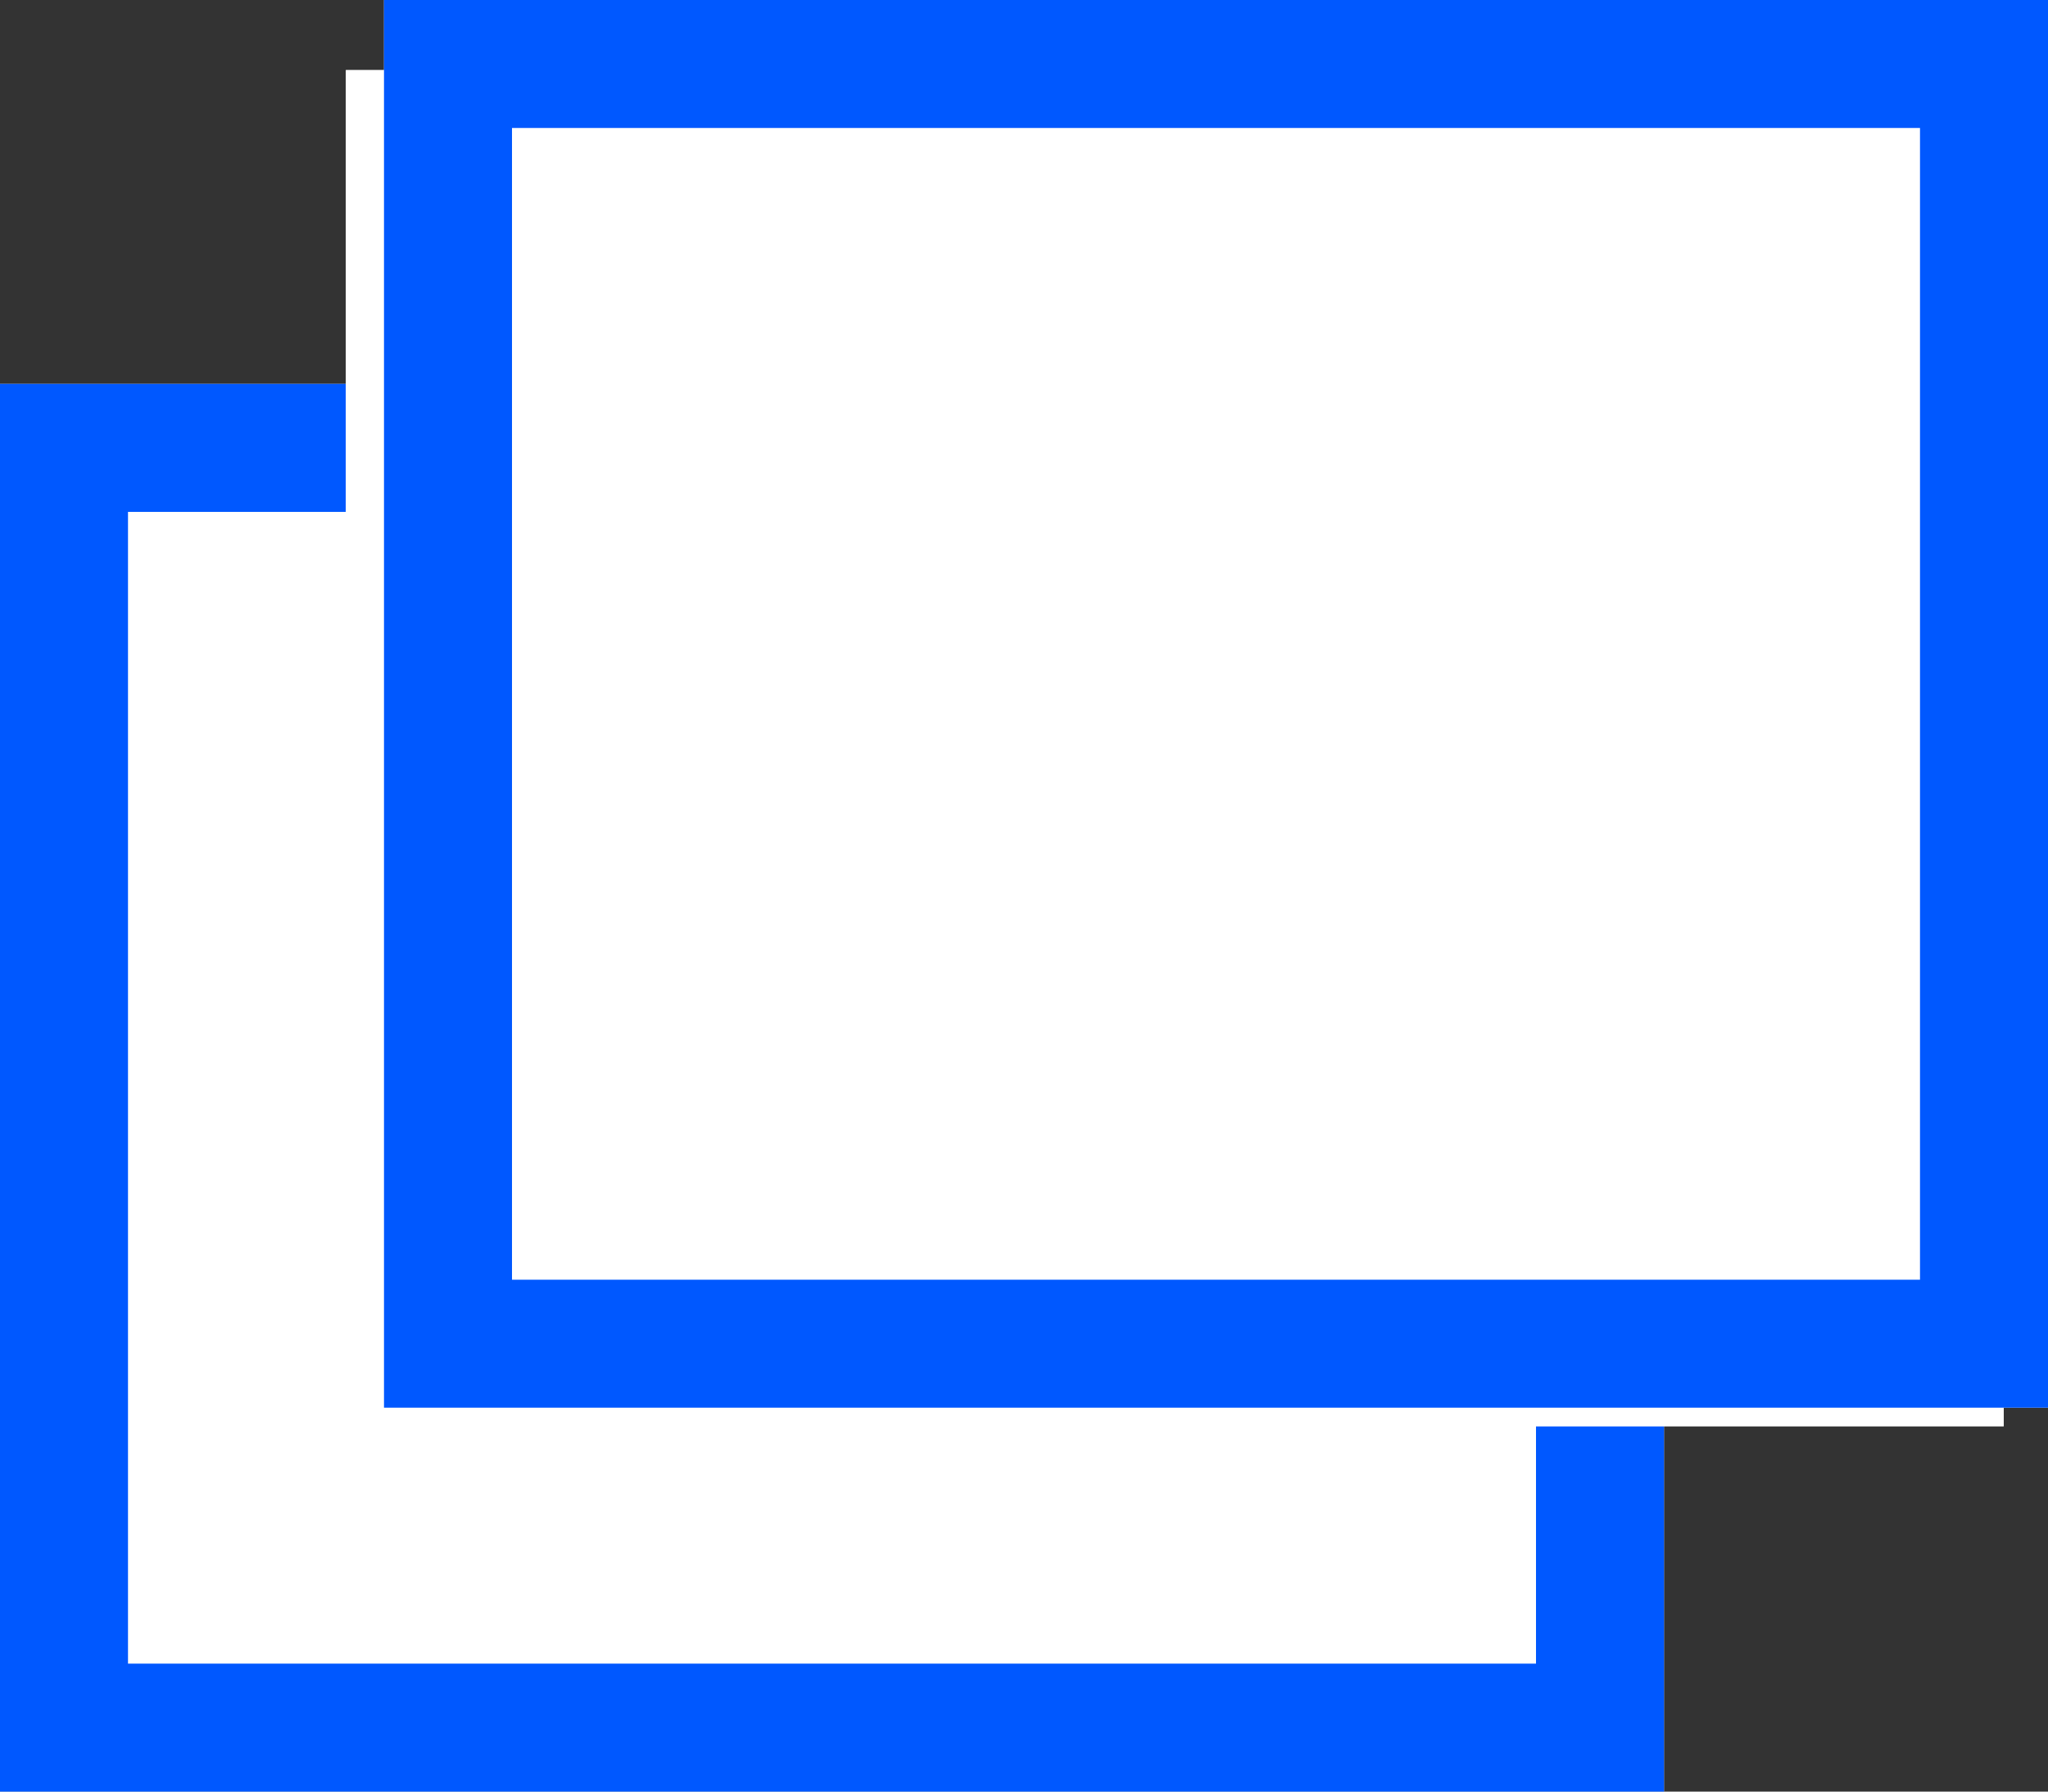 <svg xmlns="http://www.w3.org/2000/svg" width="16" height="14" viewBox="0 0 16 14"><rect x="0" y="0" width="16" height="14" fill="#333333" stroke="none"/><g transform="translate(-512.242 -4479.064)"><g transform="translate(512.242 4482.064)" fill="#fff" stroke="#0058ff" stroke-width="1"><rect width="13" height="11" stroke="none"/><rect x="0.5" y="0.5" width="12" height="10" fill="none"/></g><g transform="translate(514.944 4479.612)" fill="#fff" stroke="#fff" stroke-width="2"><rect width="12.952" height="10.597" stroke="none"/><rect x="1" y="1" width="10.952" height="8.597" fill="none"/></g><g transform="translate(515.242 4479.064)" fill="#fff" stroke="#0058ff" stroke-width="1"><rect width="13" height="11" stroke="none"/><rect x="0.5" y="0.5" width="12" height="10" fill="none"/></g></g></svg>